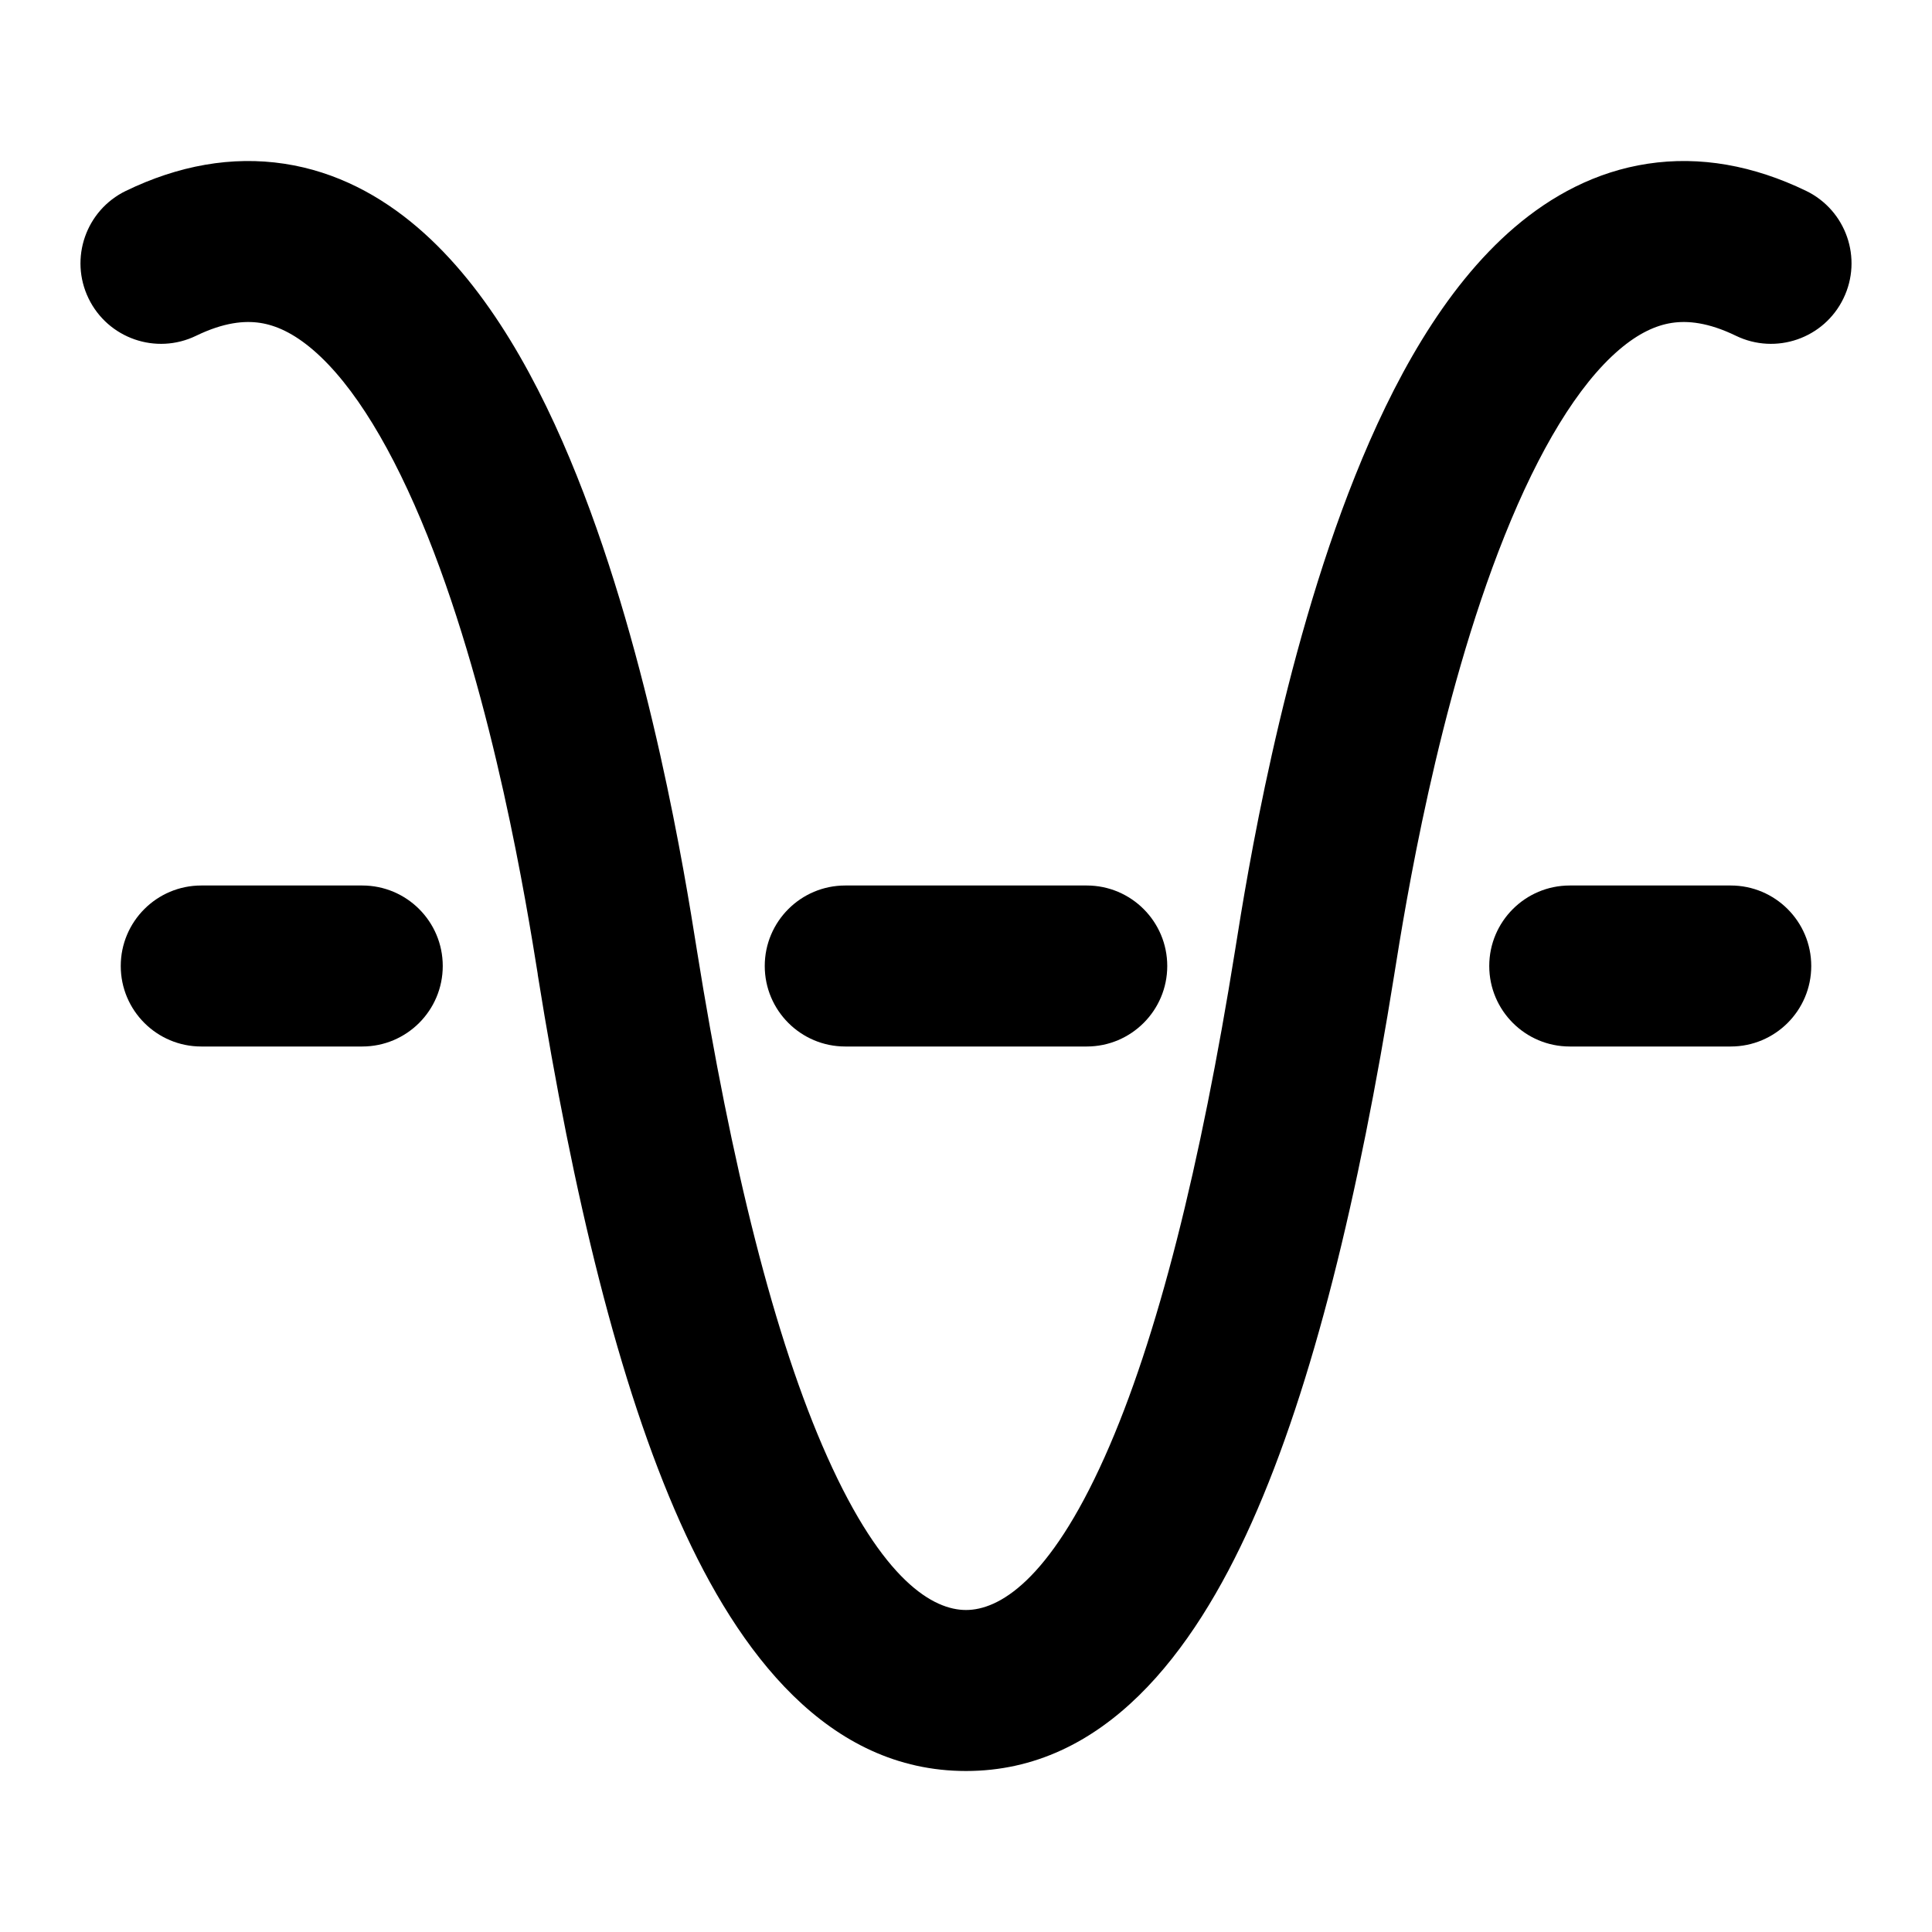 <svg width="24" height="24" viewBox="0 0 24 24" xmlns="http://www.w3.org/2000/svg">
    <path fill-rule="evenodd" clip-rule="evenodd" d="M10.276 18.096C9.621 16.633 9.085 14.475 8.656 11.797C8.654 11.783 8.652 11.768 8.649 11.753C8.514 10.905 8.082 8.2 7.166 5.912C6.706 4.762 6.073 3.583 5.187 2.825C4.729 2.433 4.178 2.132 3.532 2.034C2.881 1.935 2.217 2.055 1.564 2.371C1.067 2.612 0.859 3.21 1.1 3.707C1.341 4.204 1.939 4.412 2.436 4.171C2.783 4.003 3.038 3.982 3.231 4.011C3.429 4.041 3.646 4.139 3.887 4.345C4.398 4.782 4.884 5.593 5.31 6.655C6.141 8.733 6.545 11.26 6.679 12.094L6.681 12.113C7.118 14.841 7.687 17.207 8.451 18.914C9.176 20.533 10.283 22 12 22C13.717 22 14.824 20.533 15.549 18.914C16.313 17.207 16.882 14.841 17.319 12.113L17.322 12.094C17.455 11.26 17.859 8.733 18.691 6.655C19.116 5.593 19.602 4.782 20.113 4.345C20.354 4.139 20.571 4.041 20.769 4.011C20.962 3.982 21.218 4.003 21.564 4.171C22.061 4.412 22.66 4.204 22.9 3.707C23.141 3.21 22.933 2.612 22.436 2.371C21.782 2.055 21.119 1.935 20.468 2.034C19.822 2.132 19.271 2.433 18.813 2.825C17.927 3.583 17.294 4.762 16.834 5.912C15.918 8.2 15.486 10.905 15.351 11.753C15.348 11.768 15.346 11.783 15.344 11.797C14.915 14.475 14.379 16.633 13.724 18.096C13.03 19.648 12.403 20 12 20C11.597 20 10.97 19.648 10.276 18.096Z"/>
    <path fill-rule="evenodd" clip-rule="evenodd" d="M1.5 12C1.5 12.552 1.948 13 2.5 13H4.5C5.052 13 5.5 12.552 5.5 12C5.5 11.448 5.052 11 4.5 11H2.5C1.948 11 1.5 11.448 1.5 12Z"/>
    <path fill-rule="evenodd" clip-rule="evenodd" d="M18.5 12C18.5 12.552 18.948 13 19.5 13H21.5C22.052 13 22.5 12.552 22.5 12C22.5 11.448 22.052 11 21.5 11H19.5C18.948 11 18.5 11.448 18.5 12Z"/>
    <path fill-rule="evenodd" clip-rule="evenodd" d="M9.5 12C9.5 12.552 9.948 13 10.5 13L13.5 13C14.052 13 14.5 12.552 14.5 12C14.5 11.448 14.052 11 13.5 11H10.5C9.948 11 9.5 11.448 9.5 12Z"/>
</svg>
